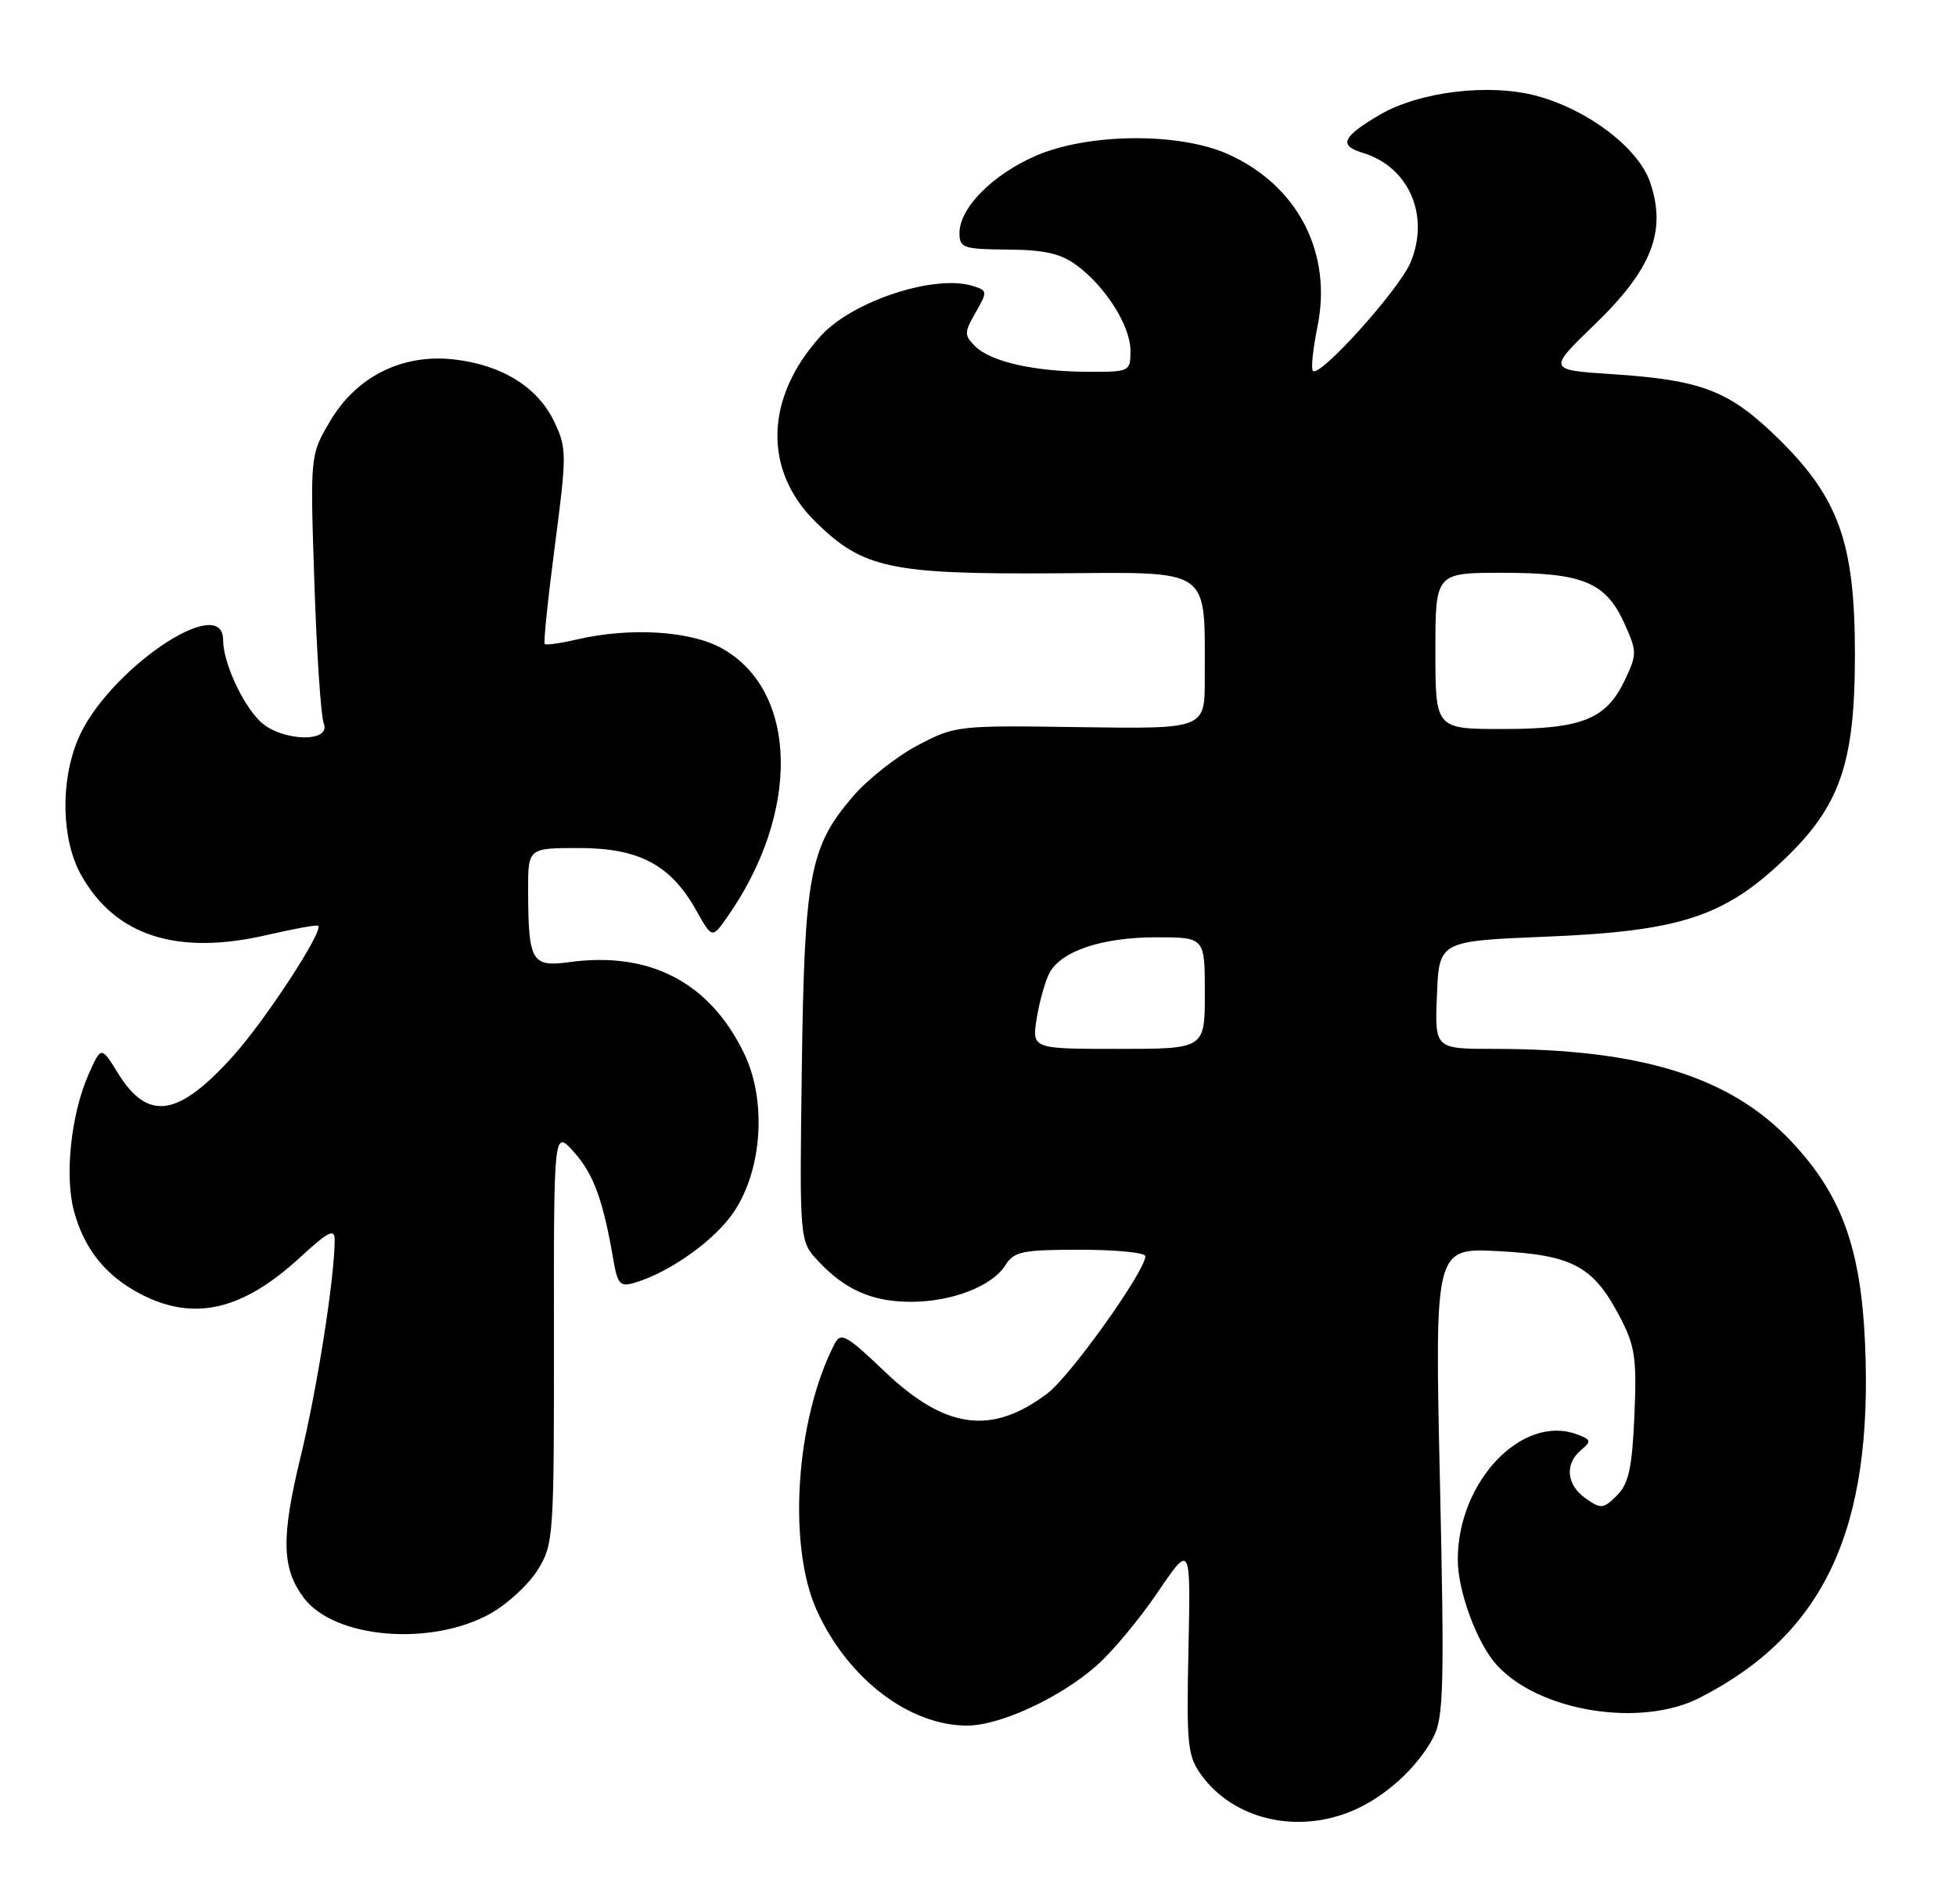 <?xml version="1.0" encoding="UTF-8" standalone="no"?>
<!DOCTYPE svg PUBLIC "-//W3C//DTD SVG 1.1//EN" "http://www.w3.org/Graphics/SVG/1.1/DTD/svg11.dtd" >
<svg xmlns="http://www.w3.org/2000/svg" xmlns:xlink="http://www.w3.org/1999/xlink" version="1.1" viewBox="0 0 263 256">
 <g >
 <path fill="currentColor"
d=" M 181.78 243.45 C 186.22 241.59 190.59 237.63 192.74 233.51 C 194.11 230.89 194.22 226.55 193.61 199.13 C 192.91 167.74 192.91 167.74 201.48 168.19 C 211.49 168.72 214.25 170.22 217.82 177.06 C 219.85 180.94 220.09 182.60 219.76 190.28 C 219.45 197.35 219.00 199.45 217.41 201.03 C 215.60 202.84 215.27 202.88 213.22 201.44 C 210.62 199.62 210.34 196.79 212.59 194.93 C 214.01 193.74 213.95 193.53 212.01 192.81 C 204.66 190.09 196.02 199.16 196.01 209.62 C 196.00 213.91 198.61 220.94 201.28 223.86 C 207.01 230.10 220.62 232.28 228.54 228.23 C 245.31 219.65 251.87 205.57 250.77 180.56 C 250.20 167.71 247.58 160.55 240.82 153.40 C 232.61 144.72 220.62 141.00 200.88 141.00 C 192.91 141.00 192.91 141.00 193.21 133.75 C 193.50 126.50 193.50 126.50 208.00 125.91 C 225.75 125.18 231.73 123.26 239.70 115.72 C 247.39 108.45 249.41 102.69 249.41 88.00 C 249.41 73.01 247.27 66.97 239.13 58.98 C 232.54 52.52 228.86 51.09 216.80 50.30 C 208.09 49.73 208.09 49.73 214.45 43.59 C 222.13 36.17 224.11 31.06 221.87 24.50 C 220.30 19.91 213.56 14.77 206.66 12.90 C 200.27 11.17 190.88 12.30 185.54 15.42 C 180.46 18.40 179.95 19.55 183.25 20.55 C 189.44 22.43 192.29 28.97 189.66 35.28 C 188.13 38.93 177.46 50.79 176.53 49.86 C 176.26 49.59 176.53 46.92 177.14 43.93 C 179.19 33.95 174.45 24.86 165.02 20.68 C 158.42 17.77 146.24 17.90 139.23 20.96 C 133.41 23.51 129.00 27.98 129.01 31.33 C 129.01 33.33 129.52 33.50 135.49 33.55 C 140.41 33.58 142.64 34.09 144.74 35.64 C 148.68 38.56 152.00 43.82 152.00 47.15 C 152.00 49.96 151.91 50.00 146.25 49.98 C 139.03 49.95 133.19 48.62 131.11 46.54 C 129.63 45.06 129.64 44.69 131.18 42.01 C 132.79 39.20 132.78 39.06 130.83 38.45 C 125.72 36.82 114.63 40.46 110.37 45.15 C 102.82 53.46 102.57 63.25 109.73 70.23 C 116.04 76.40 119.80 77.20 141.62 77.07 C 163.26 76.94 161.96 76.04 161.99 91.25 C 162.00 97.99 162.00 97.99 145.25 97.75 C 128.74 97.50 128.43 97.54 123.36 100.21 C 120.54 101.70 116.61 104.80 114.65 107.10 C 108.86 113.87 108.16 117.60 107.81 143.67 C 107.50 166.84 107.50 166.84 110.00 169.51 C 113.62 173.39 117.28 175.00 122.48 175.00 C 128.01 175.00 133.42 172.90 135.19 170.07 C 136.34 168.23 137.46 168.00 145.24 168.00 C 150.06 168.00 154.00 168.39 154.00 168.87 C 154.00 170.86 143.96 184.93 140.86 187.29 C 133.36 192.99 127.11 192.15 118.93 184.35 C 113.77 179.43 113.05 179.04 112.21 180.67 C 106.99 190.78 105.86 207.77 109.83 216.50 C 113.98 225.63 122.20 231.94 130.00 231.97 C 134.42 231.98 142.50 228.26 147.43 223.92 C 149.52 222.09 153.23 217.64 155.67 214.04 C 160.10 207.50 160.10 207.50 159.80 221.67 C 159.52 234.68 159.67 236.06 161.57 238.67 C 165.89 244.57 174.32 246.57 181.78 243.45 Z  M 65.98 216.89 C 68.25 215.62 71.09 212.98 72.30 211.04 C 74.43 207.61 74.50 206.62 74.48 179.67 C 74.46 151.83 74.46 151.83 77.18 154.88 C 79.81 157.82 81.10 161.34 82.46 169.30 C 83.03 172.64 83.38 173.02 85.30 172.45 C 90.14 171.01 96.19 166.67 98.73 162.83 C 102.52 157.11 103.09 147.89 100.05 141.61 C 95.43 132.05 87.38 127.85 76.53 129.34 C 71.48 130.03 71.04 129.26 71.01 119.75 C 71.00 114.00 71.00 114.00 77.85 114.00 C 85.93 114.00 90.18 116.26 93.61 122.37 C 95.74 126.17 95.74 126.17 97.74 123.34 C 107.64 109.29 107.36 92.94 97.11 87.18 C 92.87 84.80 84.75 84.29 77.53 85.97 C 75.34 86.48 73.41 86.75 73.24 86.57 C 73.06 86.39 73.68 80.44 74.61 73.34 C 76.21 61.09 76.21 60.24 74.54 56.73 C 72.34 52.08 67.57 49.09 61.15 48.33 C 54.13 47.50 47.91 50.59 44.34 56.69 C 41.70 61.18 41.70 61.18 42.27 78.34 C 42.58 87.78 43.15 96.29 43.53 97.25 C 44.58 99.93 37.66 99.66 34.91 96.91 C 32.49 94.49 30.00 88.97 30.00 86.03 C 30.00 79.49 14.28 90.26 10.47 99.42 C 8.08 105.14 8.27 112.94 10.92 117.65 C 15.53 125.84 23.84 128.50 35.99 125.67 C 39.57 124.84 42.62 124.29 42.79 124.45 C 43.50 125.17 35.68 137.14 31.37 141.93 C 23.95 150.18 19.89 150.79 15.85 144.25 C 13.60 140.61 13.60 140.61 11.89 144.47 C 9.55 149.79 8.67 158.05 9.94 162.78 C 11.33 167.96 14.28 171.59 19.05 174.03 C 26.18 177.66 32.65 176.13 40.44 168.95 C 44.12 165.56 45.00 165.11 45.00 166.65 C 45.00 171.71 42.67 186.56 40.43 195.79 C 37.78 206.68 37.87 210.85 40.86 214.81 C 44.99 220.29 58.02 221.36 65.98 216.89 Z  M 139.40 136.87 C 139.77 134.61 140.54 131.87 141.11 130.79 C 142.70 127.83 148.19 126.00 155.47 126.00 C 162.00 126.00 162.00 126.00 162.00 133.50 C 162.00 141.00 162.00 141.00 150.37 141.00 C 138.74 141.00 138.74 141.00 139.40 136.87 Z  M 193.00 87.50 C 193.00 77.00 193.00 77.00 202.05 77.00 C 212.85 77.00 215.92 78.28 218.42 83.82 C 220.12 87.58 220.12 87.95 218.47 91.43 C 215.97 96.69 212.71 98.00 202.05 98.00 C 193.00 98.00 193.00 98.00 193.00 87.50 Z "/>
</g>
</svg>